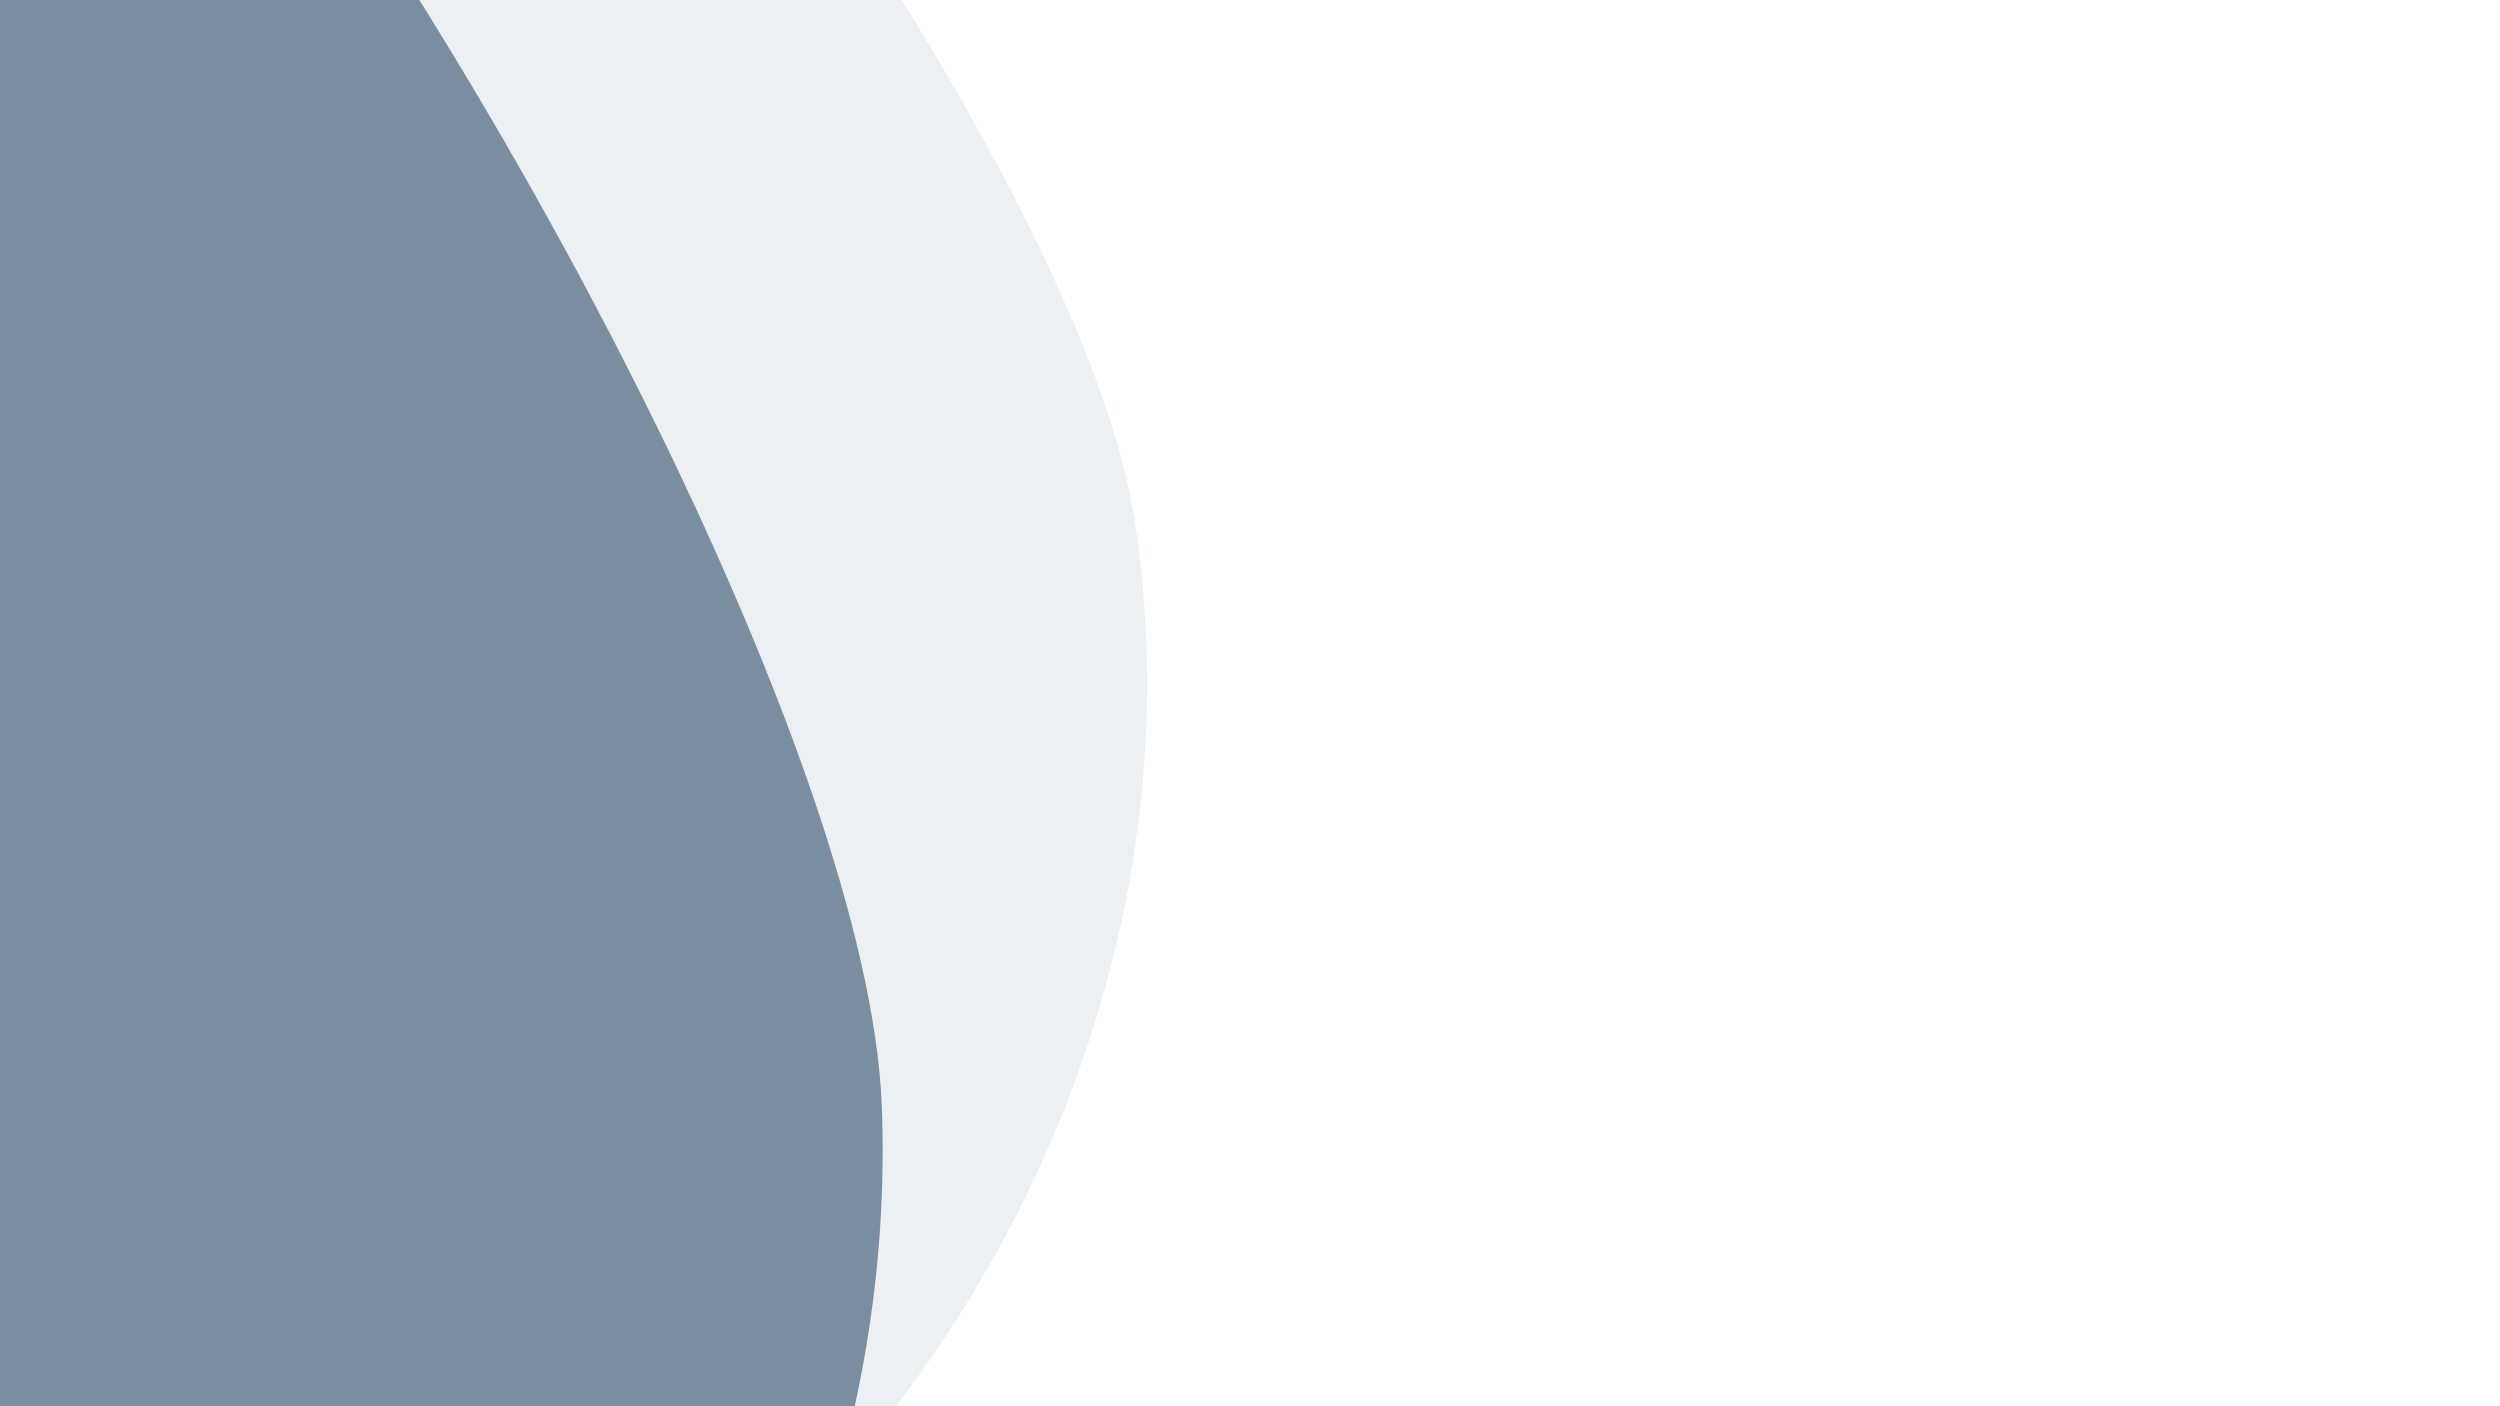 <svg width="1920" height="1080" viewBox="0 0 1920 1080" fill="none" xmlns="http://www.w3.org/2000/svg">
<g clip-path="url(#clip0_708_3298)">
<path d="M871.518 400.155C942.617 862.761 606.337 1352.02 110.469 1428.23C-385.399 1504.44 -848.627 1167.72 -924.179 676.141C-999.732 184.562 149.183 825.864 -163.13 -351.935C-475.443 -1529.73 795.966 -91.424 871.518 400.155Z" fill="#7A8EA1" fill-opacity="0.13"/>
<path d="M677.237 849.425C696.145 1341.89 303.364 1812.7 -202.708 1832.13C-708.78 1851.56 -1135.32 1443.09 -1155.41 919.789C-1175.51 396.486 -95.619 1206.85 -275.468 -62.917C-455.318 -1332.68 657.144 326.122 677.237 849.425Z" fill="#7A8EA1"/>
</g>
<defs>
<clipPath id="clip0_708_3298">
<rect width="1920" height="1080" fill="white"/>
</clipPath>
</defs>
</svg>
